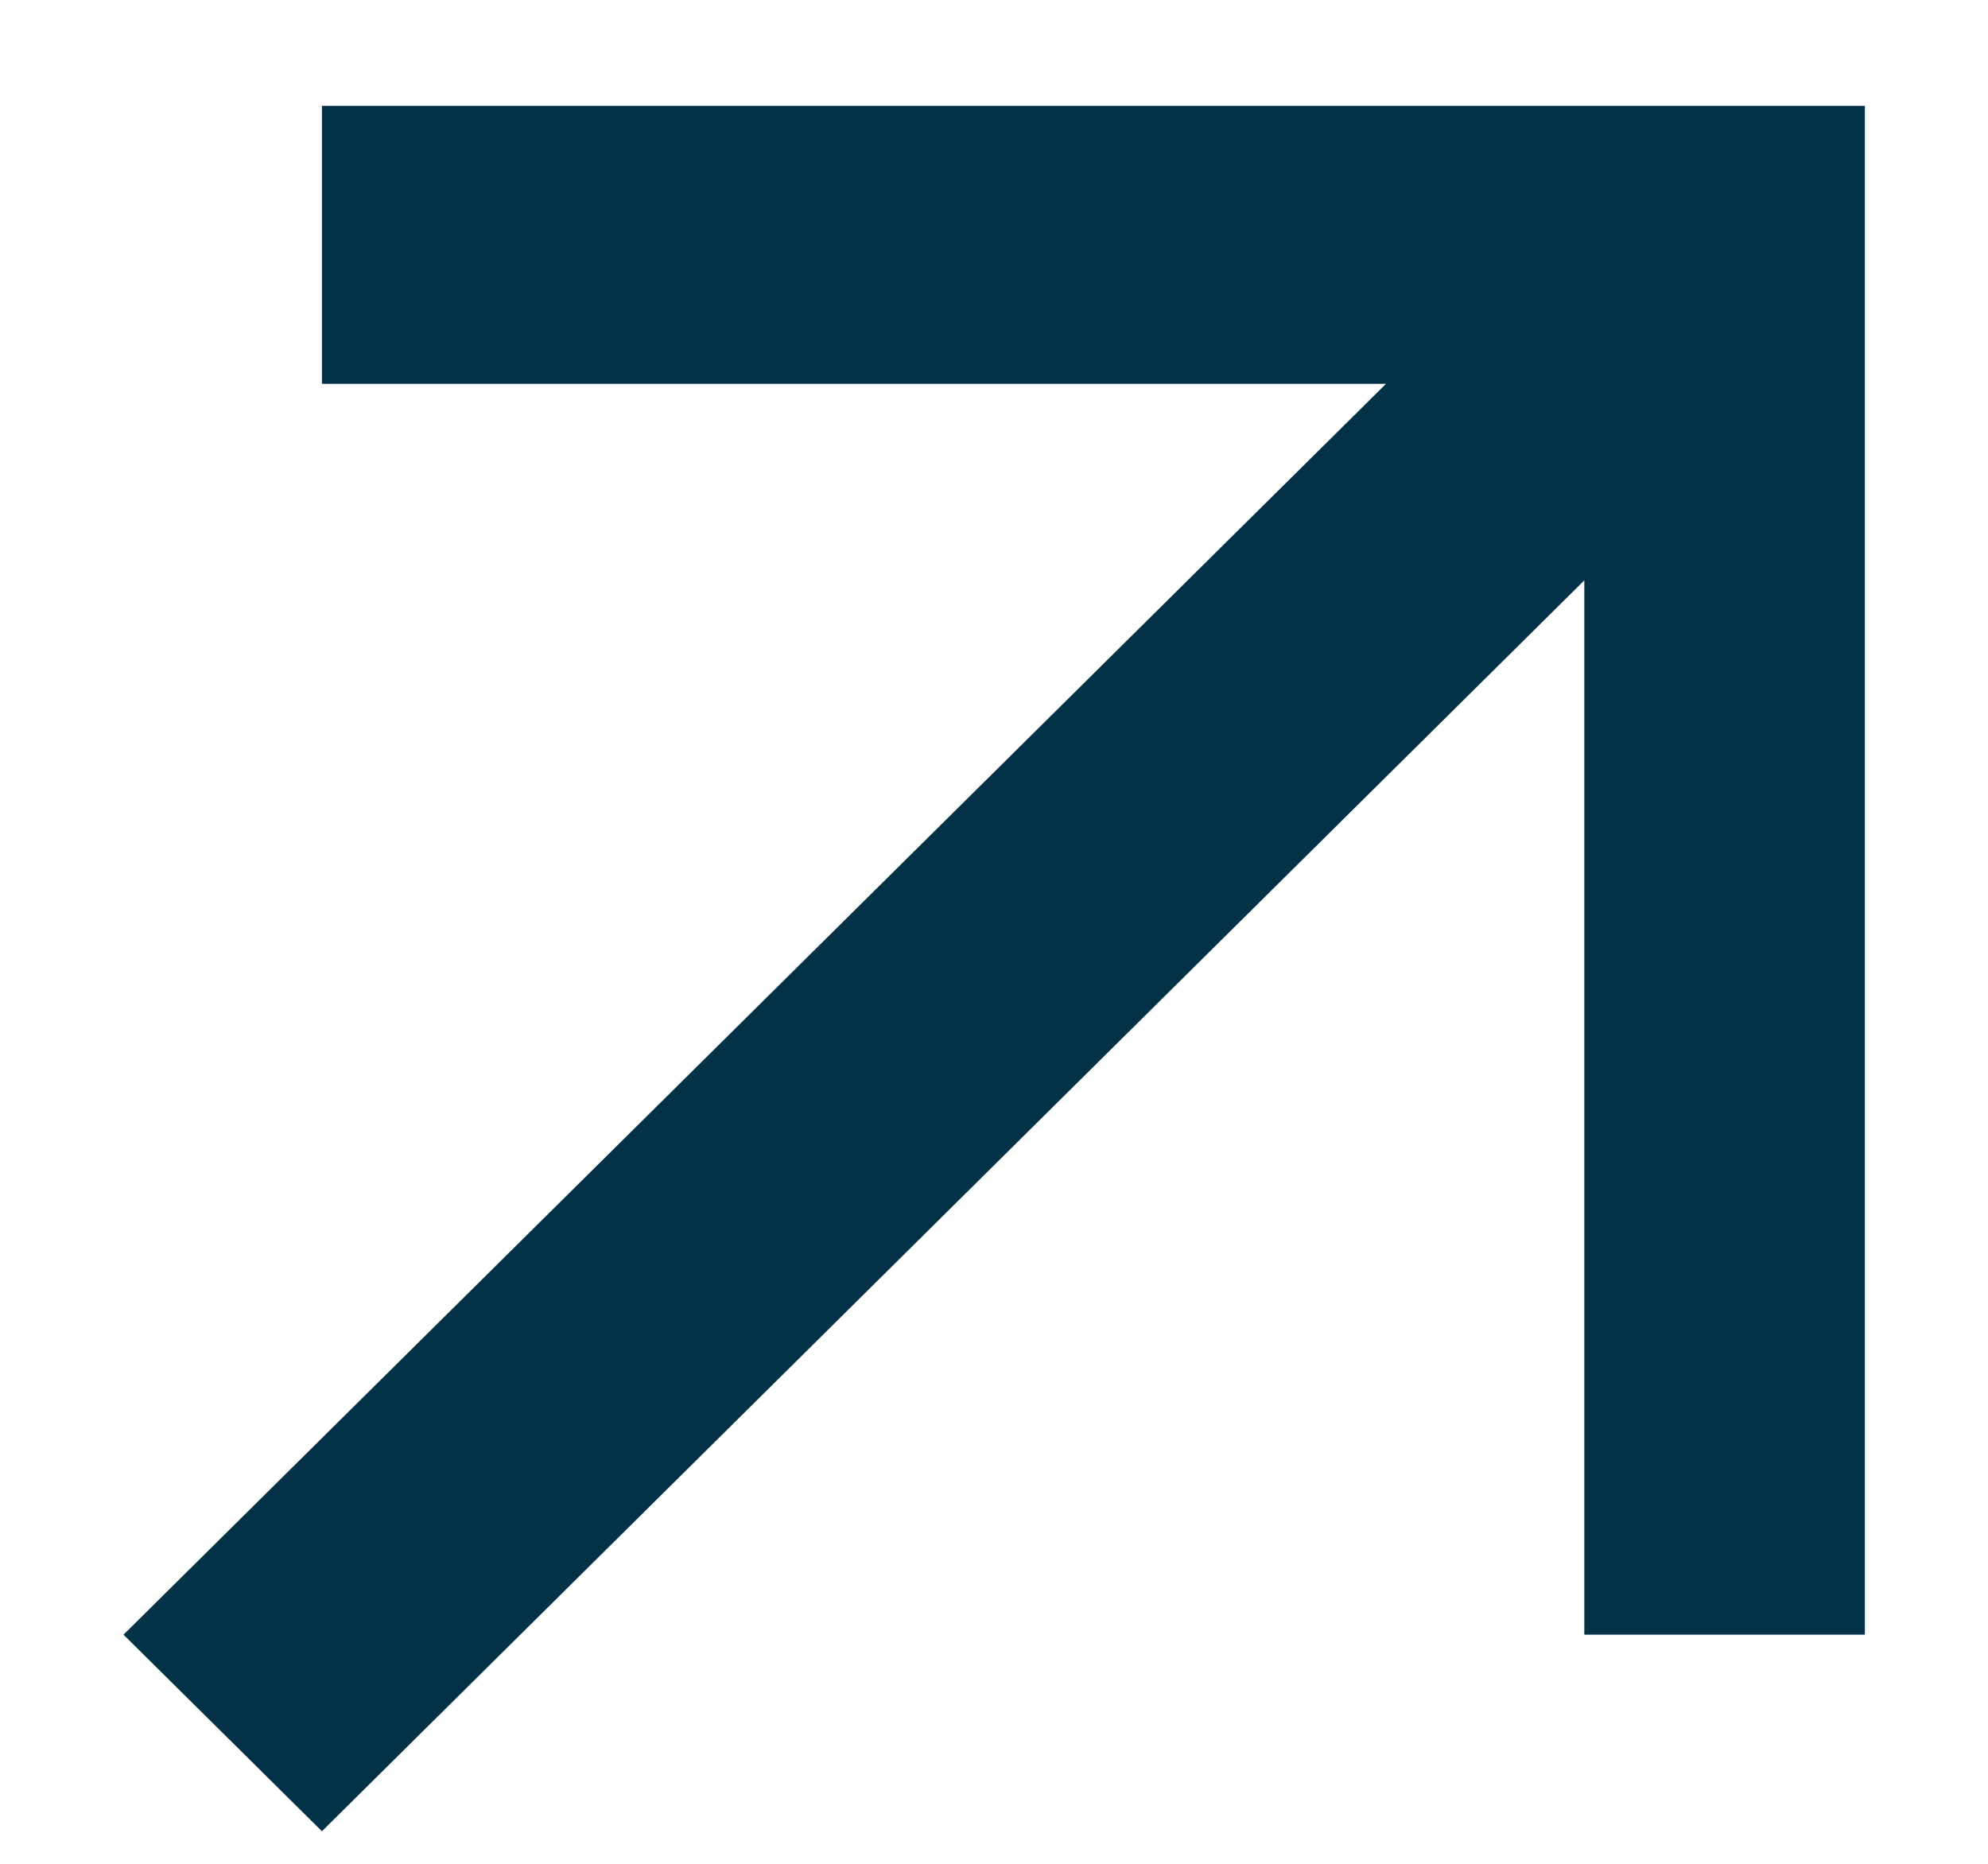 <svg width="16" height="15" viewBox="0 0 16 15" fill="none" xmlns="http://www.w3.org/2000/svg">
<path d="M15.009 0.852H2.591V3.089H11.155L0.994 13.156L2.591 14.738L12.751 4.671V13.156H15.009V0.852Z" fill="#033246"/>
</svg>
